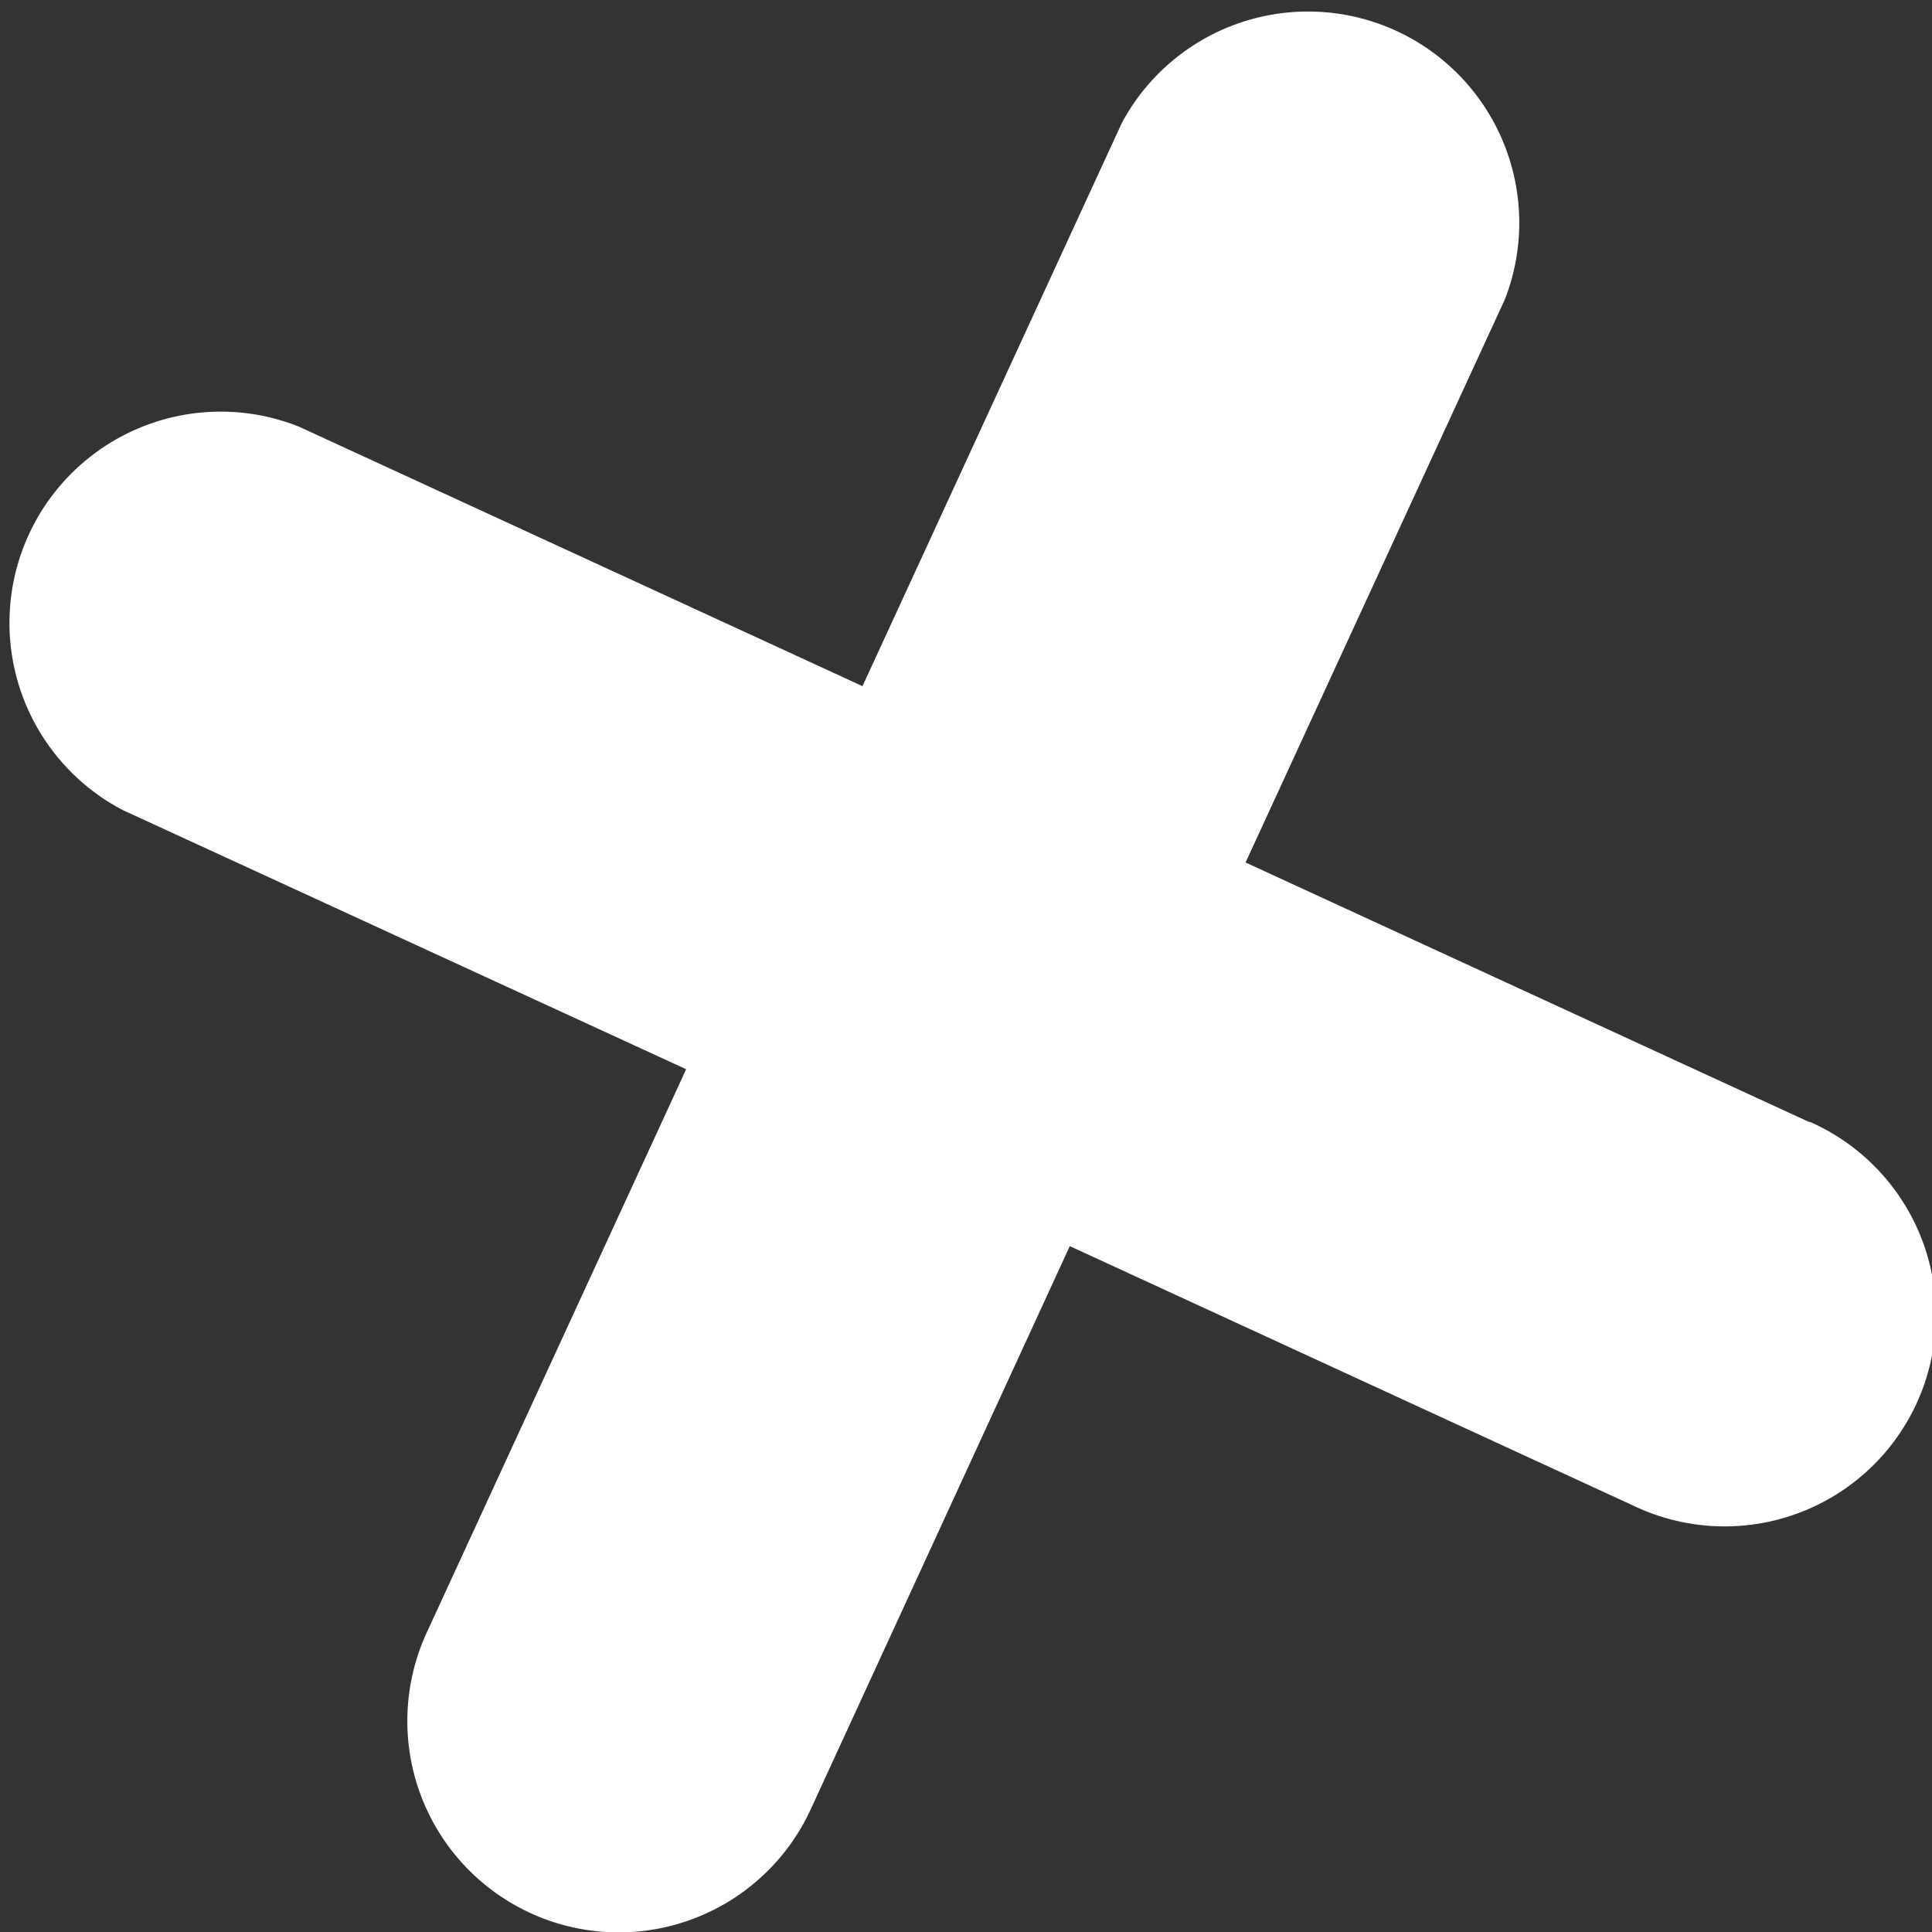 <svg xmlns="http://www.w3.org/2000/svg" viewBox="0 0 68.59 68.59"><rect x="0" y="0" width="68.59" height="68.59" fill="#333333" stroke="none"/><defs><style>.cls-1{fill:#fff;}</style></defs><title>Ativo 2</title><g id="Camada_2" data-name="Camada 2"><g id="Camada_1-2" data-name="Camada 1"><path class="cls-1" d="M64.22,39.83l-20-9.21,9.21-20A7.5,7.5,0,0,0,39.83,4.36l-9.21,20-20-9.21A7.5,7.5,0,0,0,4.36,28.76l20,9.2-9.21,20a7.5,7.5,0,1,0,13.63,6.28l9.2-20,20,9.21a7.5,7.5,0,1,0,6.28-13.62Z"/></g></g></svg>